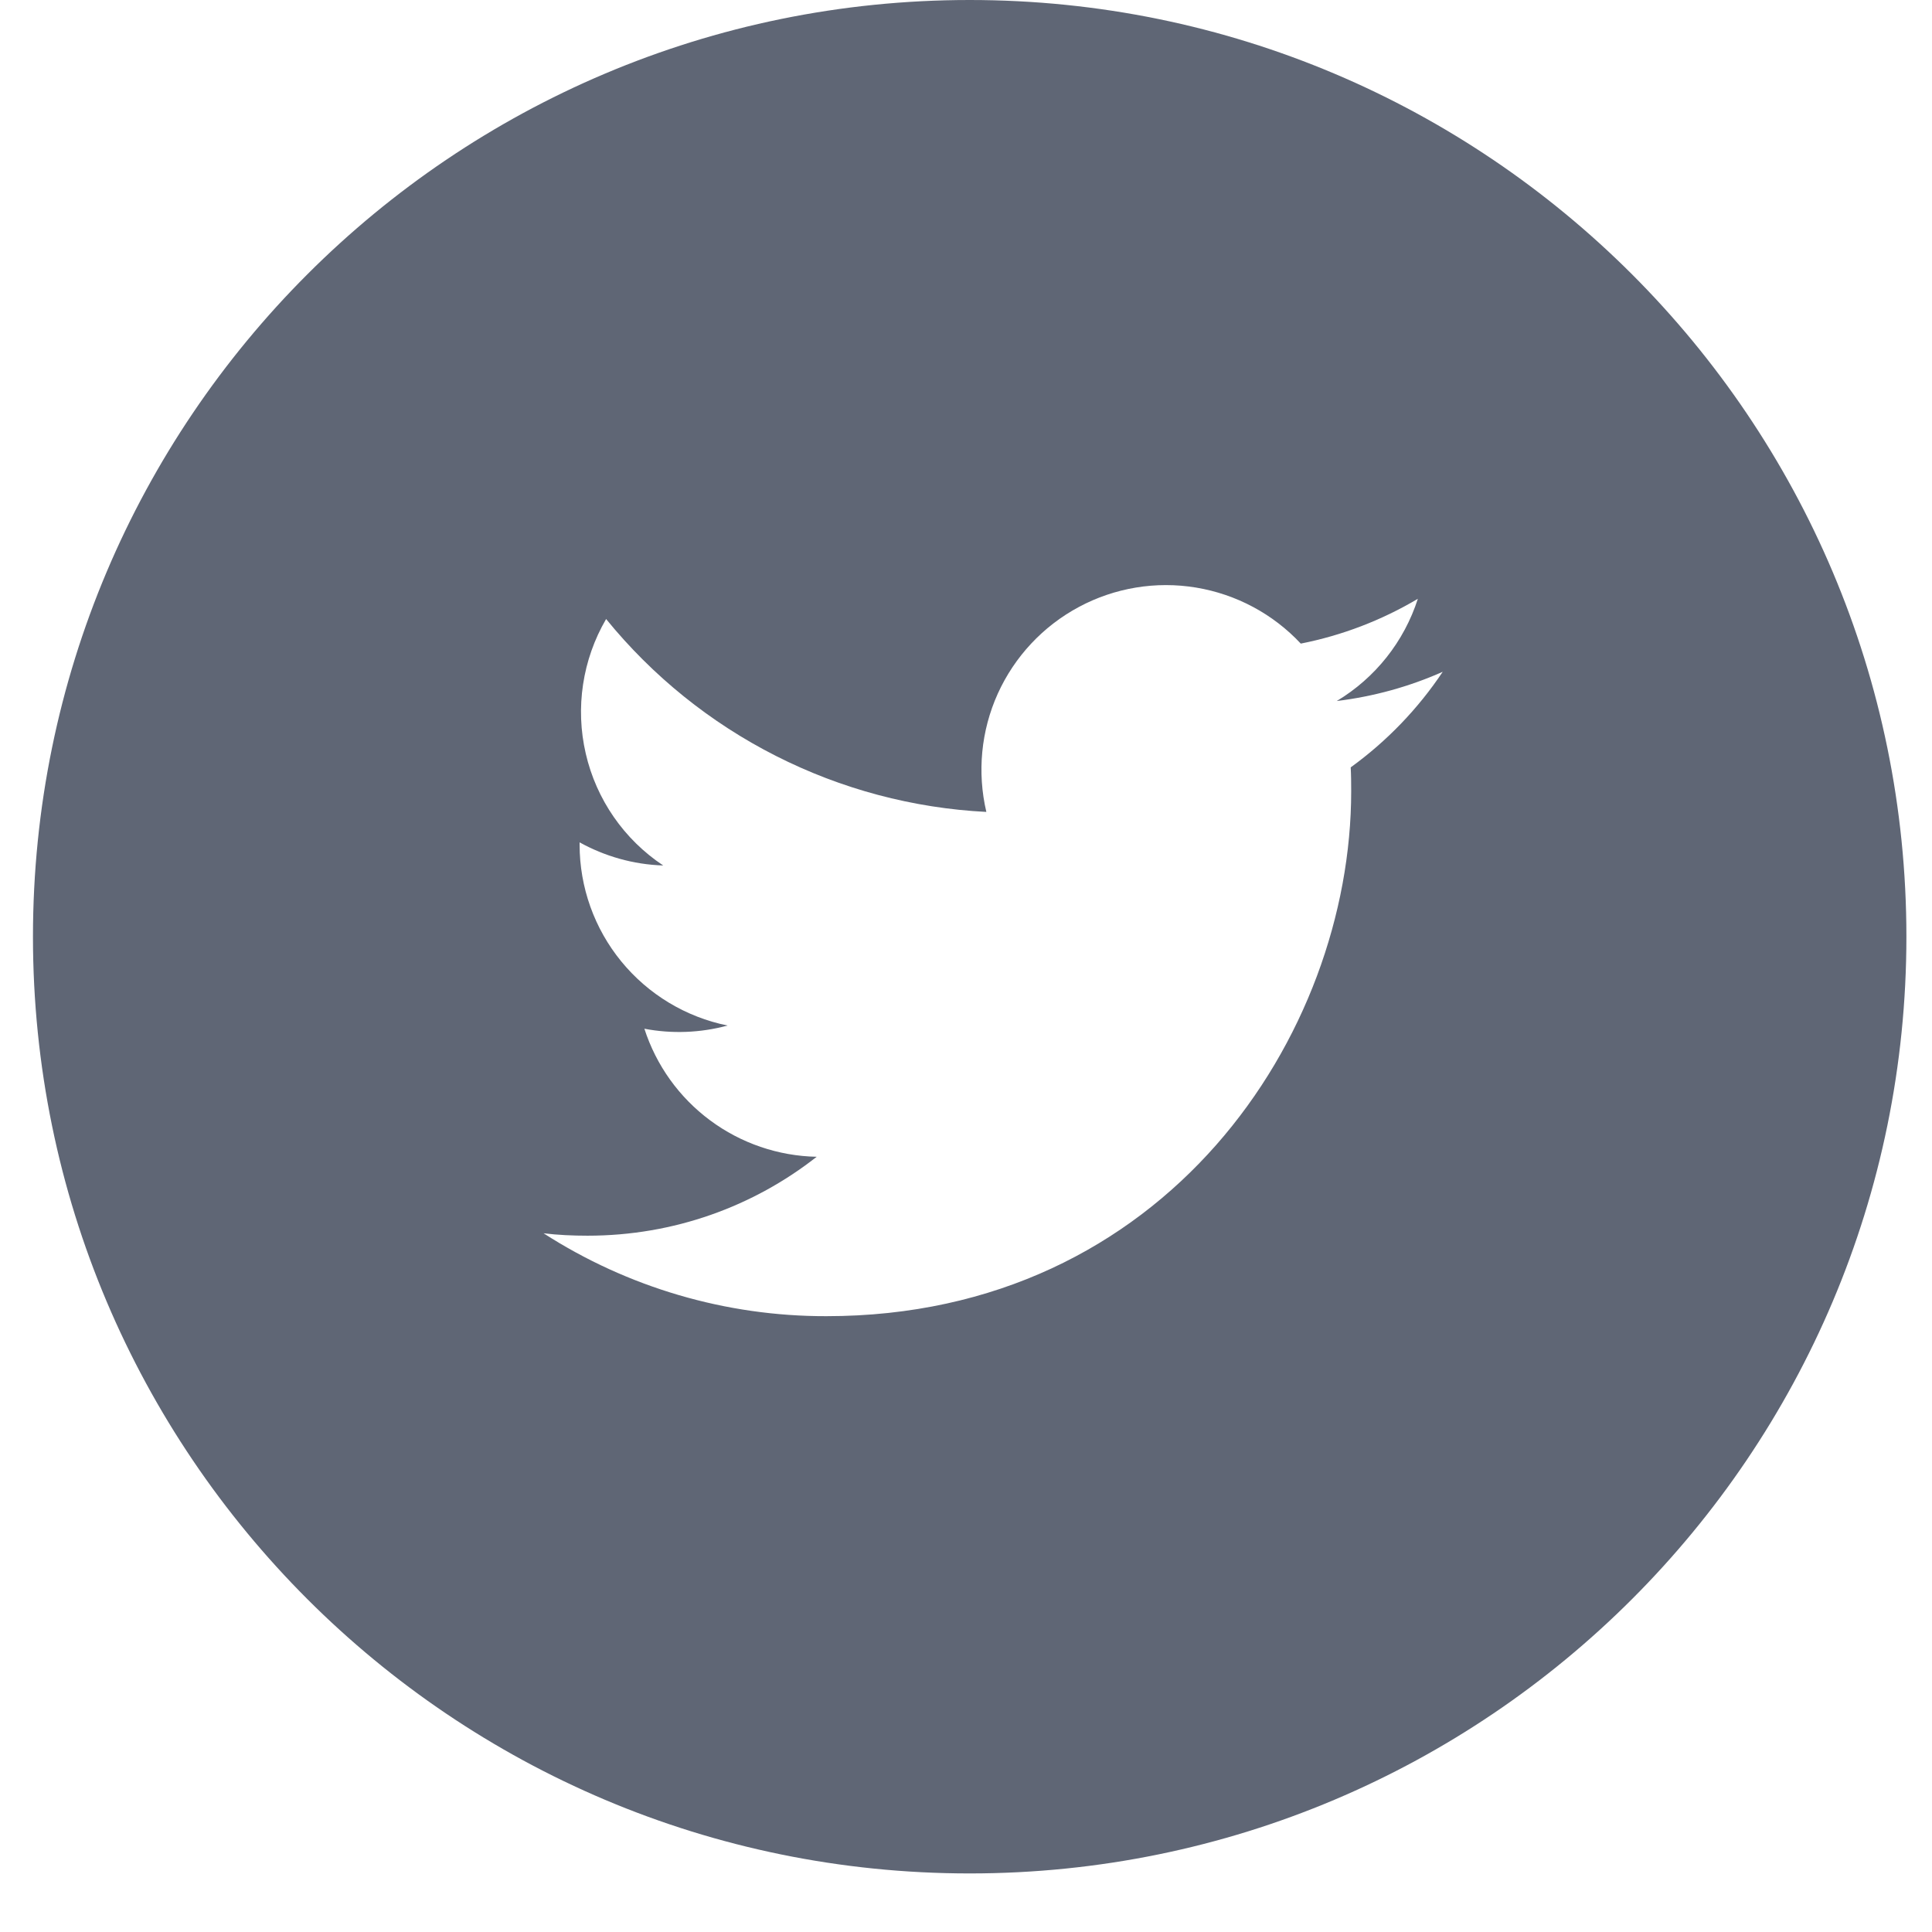 <svg
width="32"
height="32"
viewBox="0 0 32 32"
fill="none"
xmlns="http://www.w3.org/2000/svg"
>
<path
  d="M16.061 0C7.492 0 0.546 6.946 0.546 15.515C0.546 24.084 7.492 31.03 16.061 31.03C24.63 31.03 31.576 24.084 31.576 15.515C31.576 6.946 24.63 0 16.061 0ZM22.372 12.71C22.379 12.842 22.38 12.975 22.38 13.104C22.38 17.144 19.308 21.8 13.687 21.8C12.026 21.803 10.4 21.326 9.003 20.427C9.241 20.456 9.485 20.467 9.732 20.467C11.164 20.467 12.481 19.981 13.527 19.16C12.89 19.147 12.272 18.936 11.761 18.556C11.249 18.176 10.869 17.646 10.673 17.039C11.13 17.126 11.602 17.108 12.051 16.986C11.36 16.846 10.738 16.471 10.291 15.925C9.844 15.379 9.6 14.695 9.6 13.989V13.952C10.012 14.18 10.484 14.319 10.985 14.335C10.336 13.904 9.877 13.241 9.702 12.482C9.526 11.723 9.647 10.926 10.039 10.253C10.807 11.197 11.764 11.969 12.849 12.519C13.934 13.07 15.122 13.386 16.337 13.448C16.183 12.792 16.249 12.104 16.526 11.49C16.804 10.876 17.276 10.371 17.87 10.053C18.463 9.735 19.146 9.622 19.81 9.732C20.475 9.842 21.085 10.168 21.545 10.66C22.229 10.525 22.884 10.274 23.484 9.918C23.256 10.627 22.779 11.228 22.141 11.611C22.747 11.537 23.338 11.375 23.896 11.127C23.486 11.741 22.97 12.277 22.372 12.71Z"
  fill="#5f6675"
></path>
</svg>